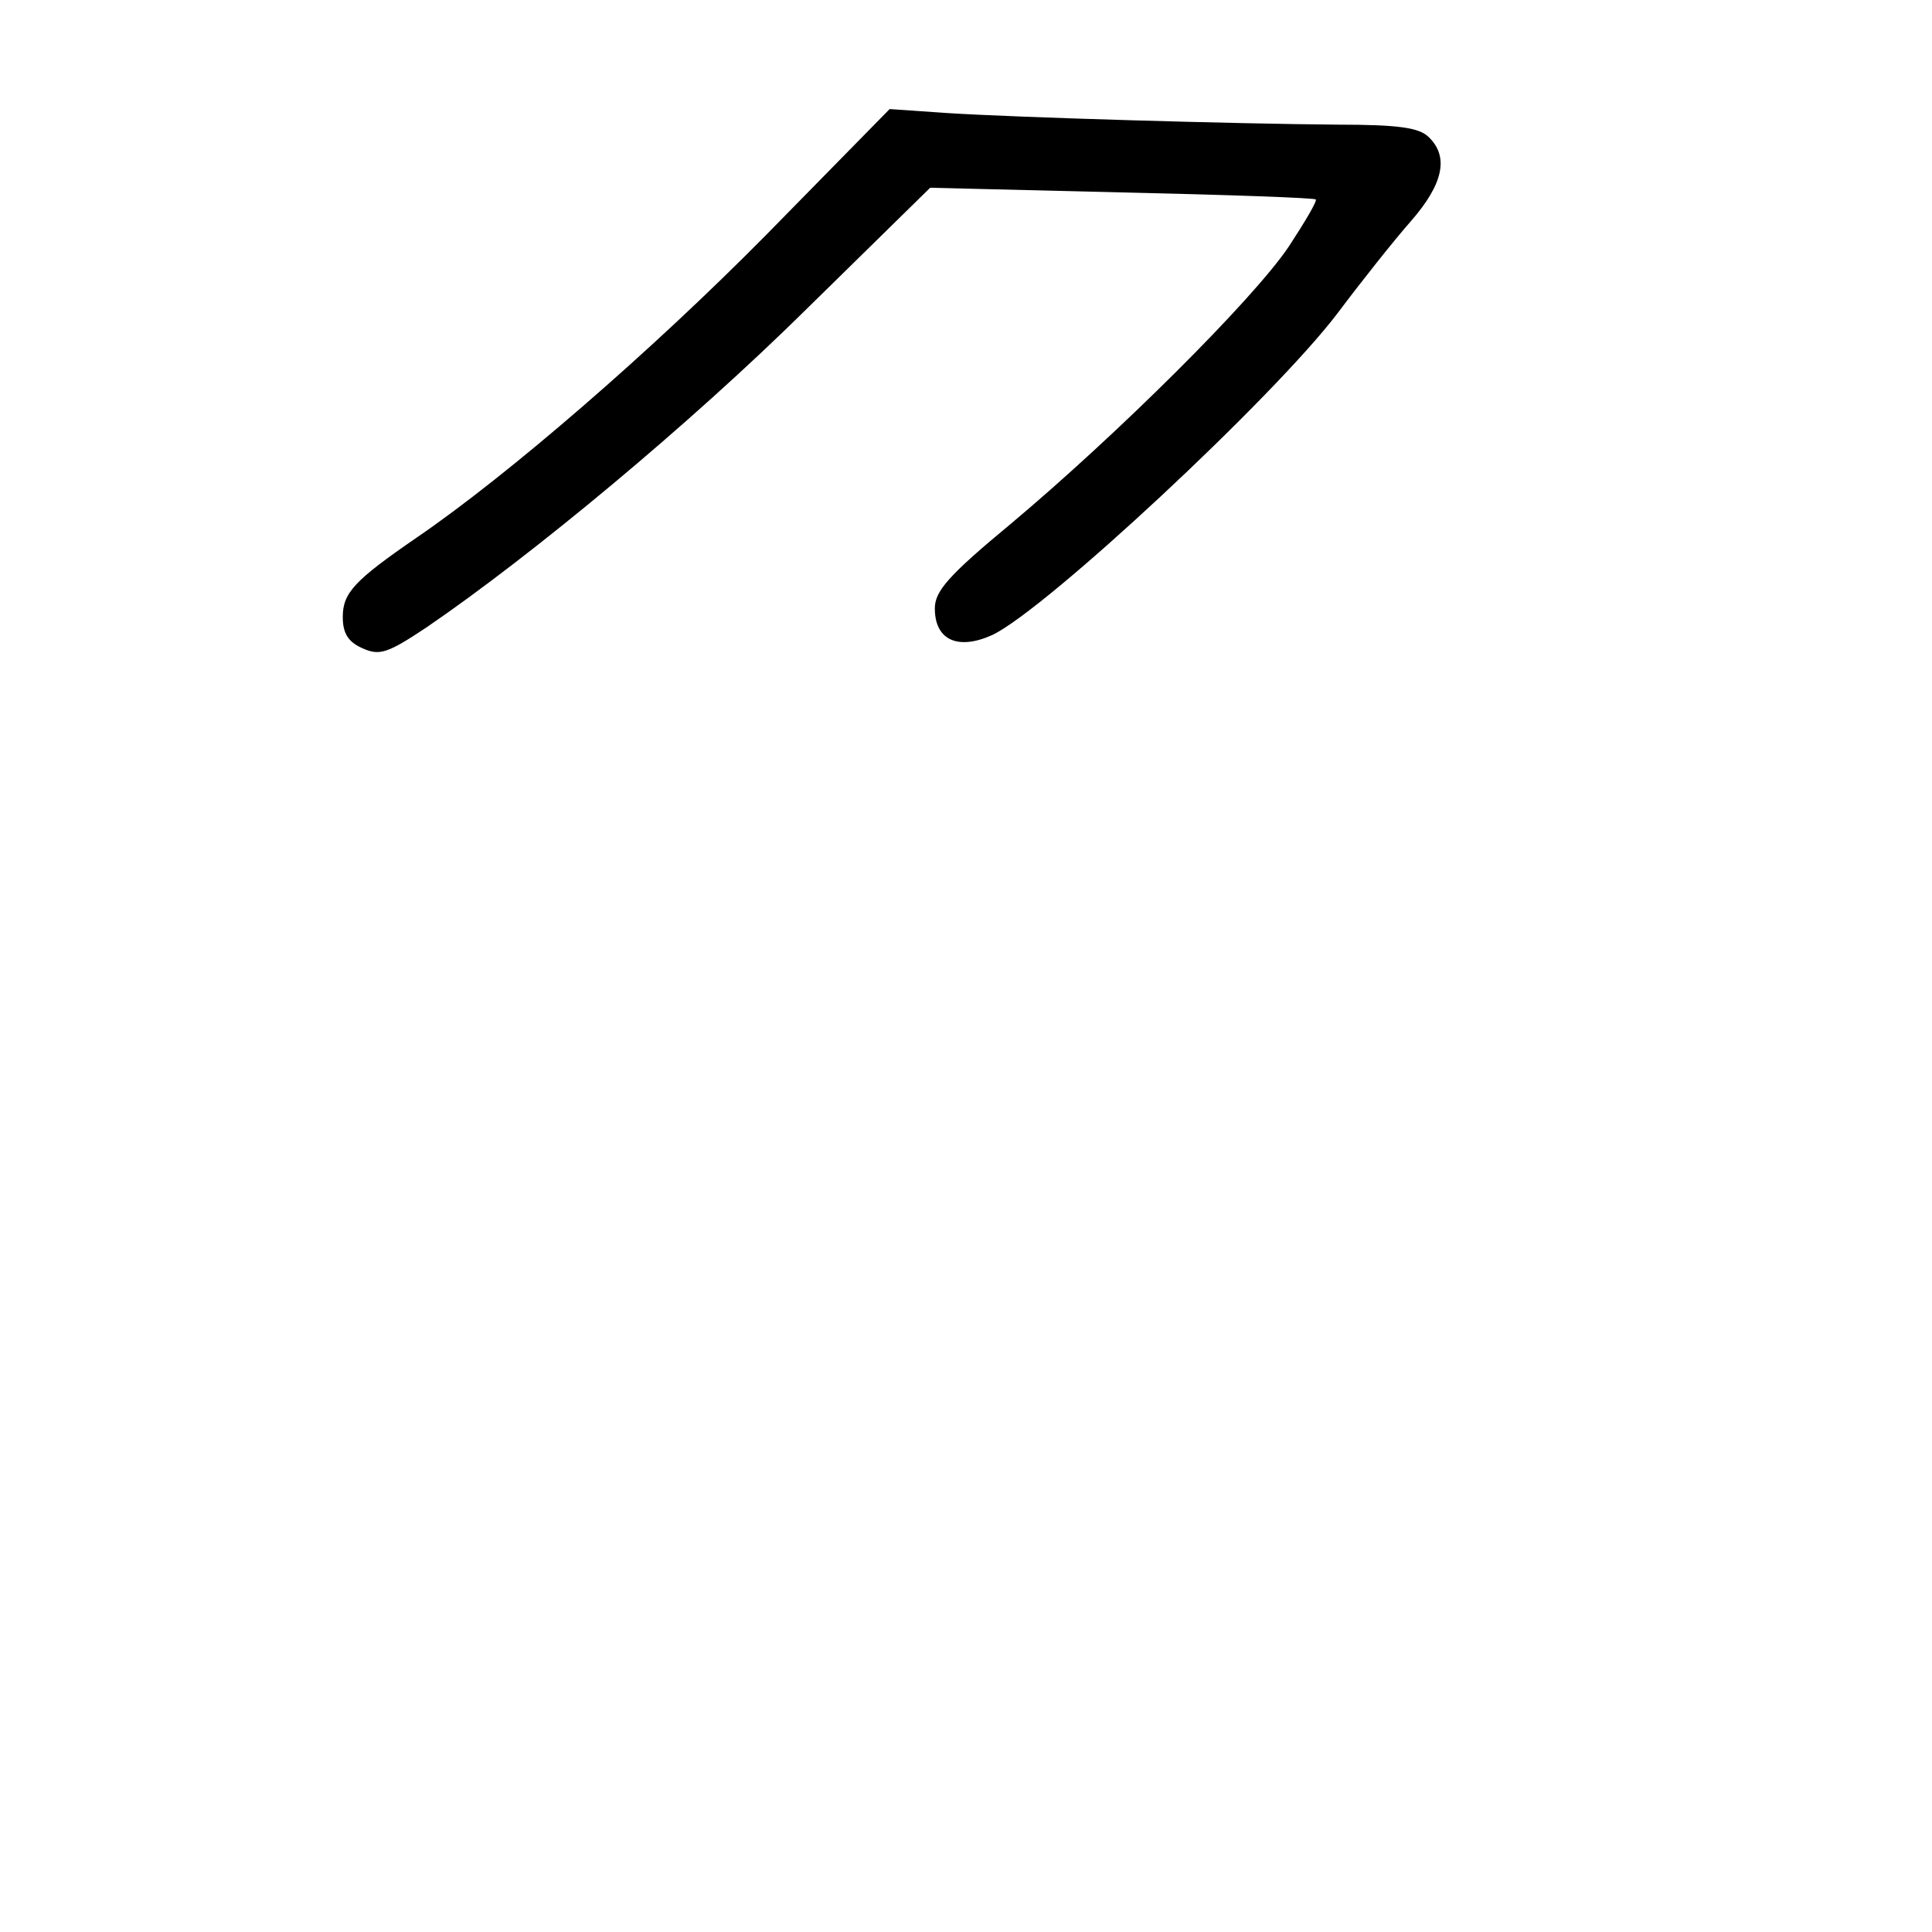 <?xml version="1.0" standalone="no"?>
<!DOCTYPE svg PUBLIC "-//W3C//DTD SVG 20010904//EN"
 "http://www.w3.org/TR/2001/REC-SVG-20010904/DTD/svg10.dtd">
<svg version="1.0" xmlns="http://www.w3.org/2000/svg"
 width="248pt" height="248pt" viewBox="0 0 248 248"
 preserveAspectRatio="xMidYMid meet">
<g transform="translate(0,248) scale(0.1,-0.1)"
fill="#000000" stroke="none">
<path d="M984 2179 c-148 -150 -332 -309 -449 -389 -80 -55 -95 -71 -95 -102
0 -21 7 -32 25 -40 22 -10 32 -7 83 27 136 93 338 261 486 407 l160 157 246
-6 c135 -3 247 -7 249 -9 2 -2 -14 -29 -35 -61 -46 -68 -219 -240 -356 -355
-81 -67 -98 -87 -98 -109 0 -41 30 -54 74 -34 69 33 362 306 443 413 30 40 72
93 94 118 42 48 49 83 23 108 -12 12 -38 16 -117 16 -129 1 -410 9 -503 15
l-72 5 -158 -161z"/>
</g>
</svg>

